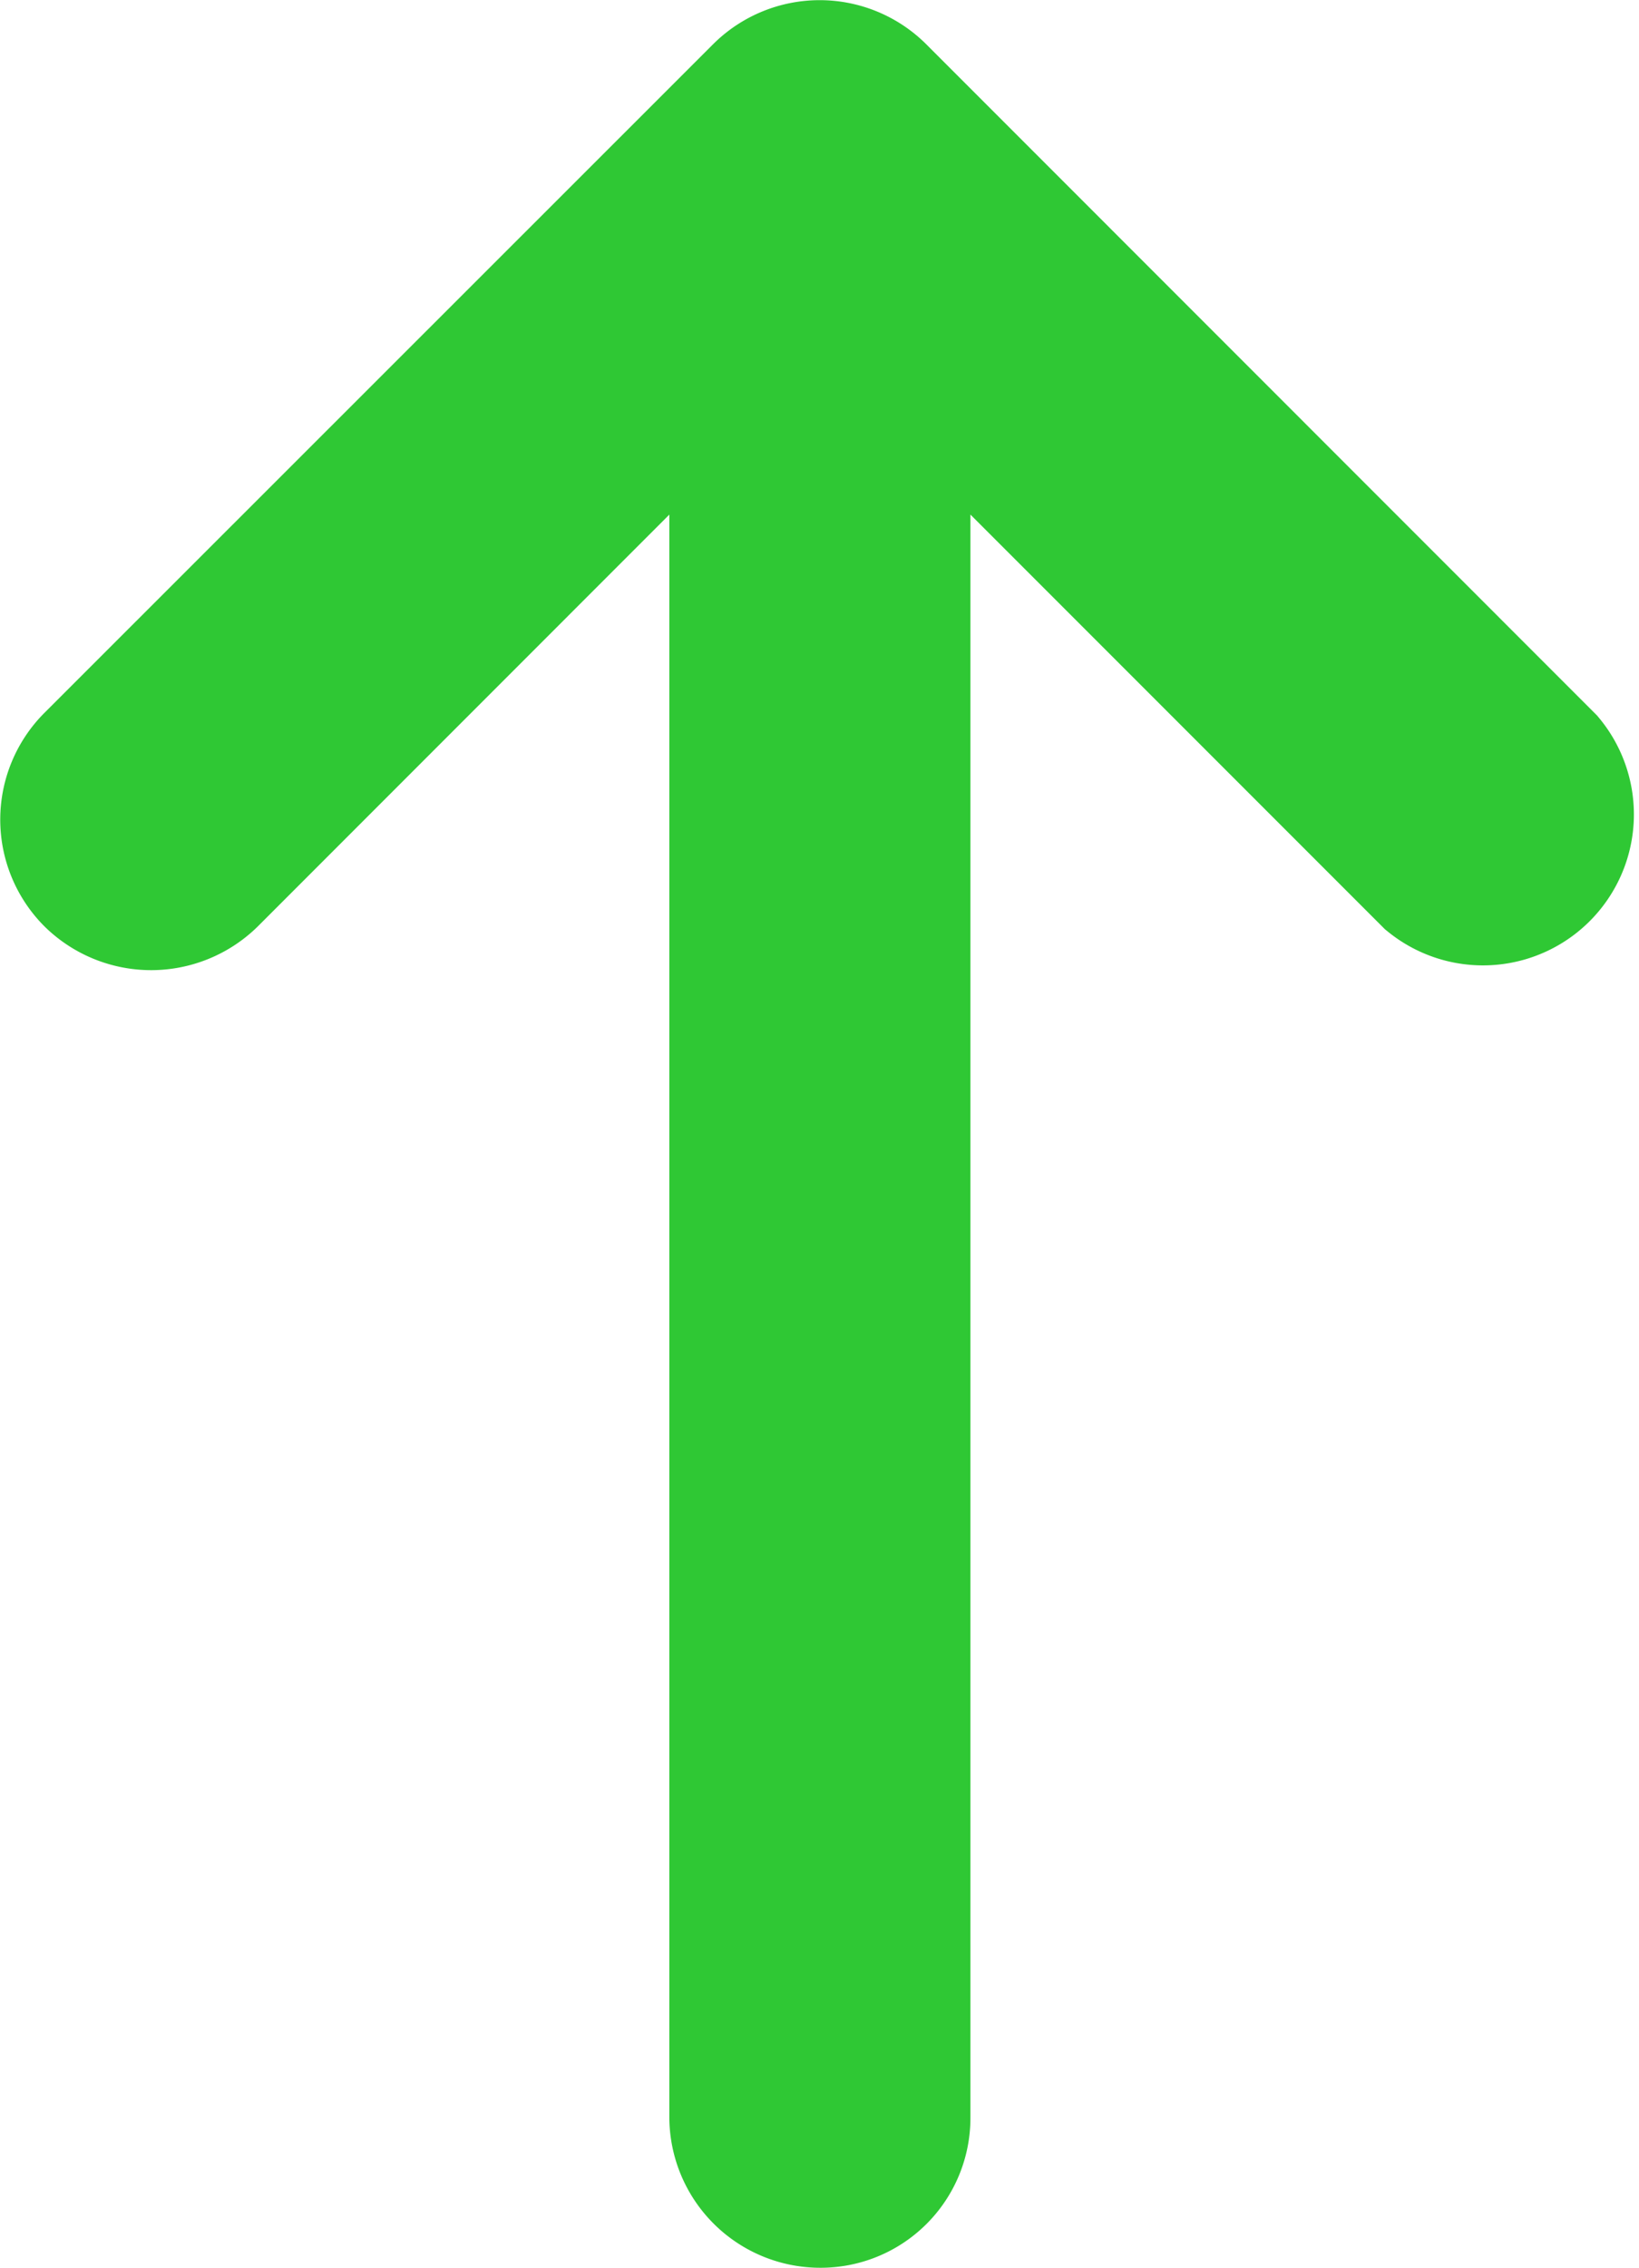 <svg xmlns="http://www.w3.org/2000/svg" width="10.86" height="15.02" viewBox="0 0 10.86 15.02"><defs><style>.a{fill:#2fc834;stroke:#2fc834;}</style></defs><path class="a" d="M14.382,4.575a.5.5,0,0,1-.7.707L10.1,1.7V13.524a.492.492,0,0,1-.495.495.5.5,0,0,1-.5-.495V1.7L5.525,5.281a.507.507,0,0,1-.707,0,.5.5,0,0,1,0-.707L9.251.143a.5.5,0,0,1,.7,0Z" transform="translate(-4.17 0.501)"/></svg>